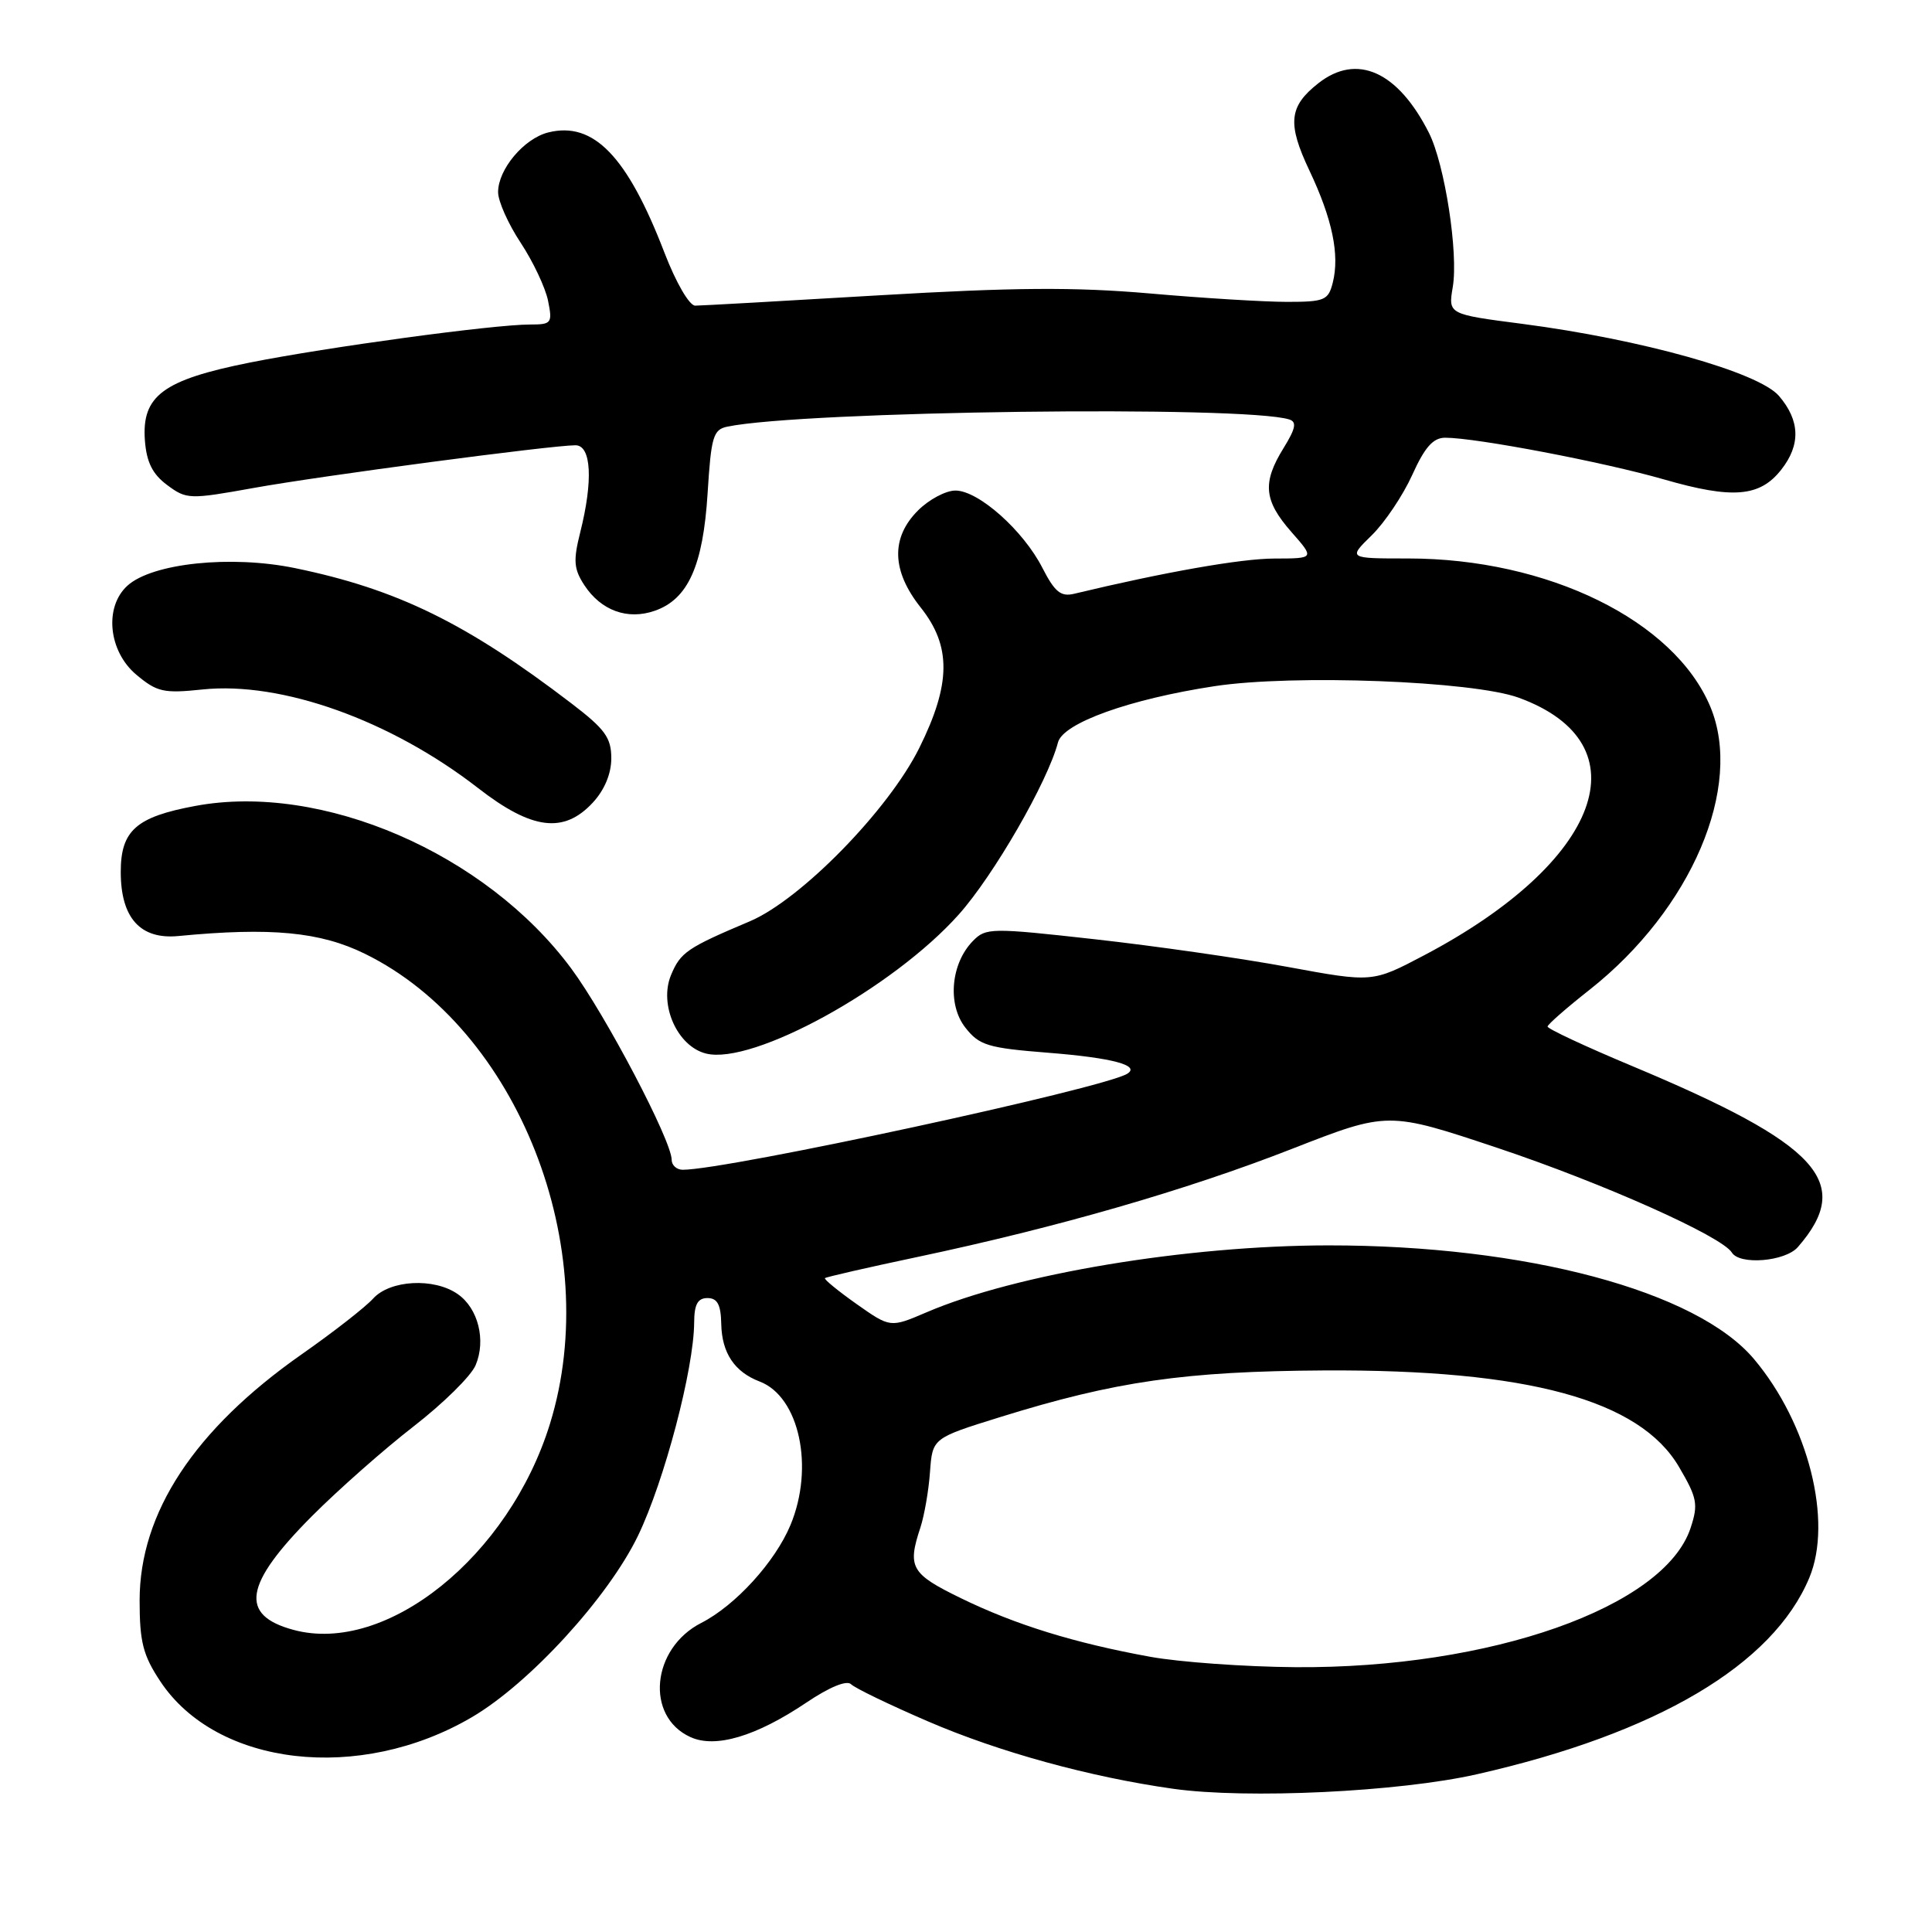 <?xml version="1.0" encoding="UTF-8" standalone="no"?>
<!DOCTYPE svg PUBLIC "-//W3C//DTD SVG 1.1//EN" "http://www.w3.org/Graphics/SVG/1.1/DTD/svg11.dtd" >
<svg xmlns="http://www.w3.org/2000/svg" xmlns:xlink="http://www.w3.org/1999/xlink" version="1.1" viewBox="0 0 256 256">
 <g >
 <path fill="currentColor"
d=" M 195.69 235.10 C 219.54 229.70 234.92 220.61 239.74 209.07 C 242.88 201.56 239.62 188.65 232.42 180.09 C 224.82 171.05 202.14 165.00 176.00 165.02 C 157.21 165.04 134.58 168.81 122.74 173.90 C 117.97 175.94 117.97 175.94 113.50 172.79 C 111.04 171.05 109.16 169.51 109.31 169.36 C 109.46 169.21 115.01 167.94 121.64 166.54 C 140.07 162.64 157.22 157.70 171.22 152.22 C 183.92 147.26 183.92 147.26 198.47 152.12 C 212.40 156.78 228.15 163.81 229.48 165.97 C 230.52 167.66 236.55 167.16 238.22 165.25 C 245.69 156.68 241.08 151.64 216.25 141.25 C 210.06 138.66 205.03 136.31 205.06 136.02 C 205.09 135.73 207.60 133.53 210.65 131.13 C 224.13 120.48 231.05 104.25 226.63 93.65 C 221.85 82.22 205.10 74.00 186.58 74.00 C 178.62 74.00 178.62 74.00 181.76 70.93 C 183.49 69.24 185.90 65.64 187.13 62.93 C 188.79 59.25 189.90 58.00 191.50 58.00 C 195.57 58.00 212.52 61.23 220.50 63.53 C 229.59 66.15 233.19 65.85 236.02 62.24 C 238.62 58.94 238.52 55.72 235.72 52.46 C 233.02 49.32 217.51 44.97 201.69 42.91 C 191.89 41.64 191.89 41.64 192.50 38.03 C 193.26 33.53 191.44 21.79 189.35 17.62 C 185.23 9.46 179.80 7.01 174.69 11.03 C 170.78 14.10 170.55 16.36 173.51 22.61 C 176.54 29.01 177.53 33.76 176.60 37.45 C 176.01 39.79 175.52 40.00 170.54 40.00 C 167.55 40.00 159.35 39.50 152.30 38.88 C 142.37 38.02 134.35 38.08 116.50 39.13 C 103.85 39.88 92.88 40.50 92.12 40.50 C 91.34 40.50 89.58 37.47 88.05 33.50 C 83.12 20.68 78.64 16.05 72.64 17.55 C 69.42 18.36 66.00 22.44 66.00 25.46 C 66.00 26.67 67.35 29.69 69.00 32.18 C 70.64 34.67 72.27 38.12 72.62 39.85 C 73.22 42.83 73.09 43.00 70.22 43.00 C 65.41 43.00 43.40 45.99 33.11 48.04 C 21.59 50.34 18.76 52.45 19.20 58.37 C 19.42 61.25 20.21 62.83 22.15 64.27 C 24.72 66.18 25.09 66.19 33.65 64.65 C 42.59 63.04 73.01 59.01 76.25 59.00 C 78.36 59.00 78.61 63.68 76.88 70.55 C 75.94 74.30 76.03 75.39 77.43 77.54 C 79.64 80.91 83.16 82.19 86.76 80.93 C 91.17 79.40 93.16 74.97 93.76 65.38 C 94.23 57.84 94.50 56.92 96.39 56.53 C 106.49 54.45 164.88 53.70 170.83 55.58 C 171.86 55.90 171.68 56.78 170.08 59.37 C 167.24 63.96 167.46 66.32 171.10 70.47 C 174.21 74.00 174.21 74.00 168.85 74.01 C 164.43 74.02 154.32 75.80 142.32 78.68 C 140.57 79.10 139.76 78.44 138.13 75.26 C 135.60 70.29 129.65 65.00 126.60 65.00 C 125.32 65.00 123.09 66.19 121.64 67.64 C 118.02 71.26 118.14 75.64 122.00 80.50 C 126.07 85.62 126.02 90.62 121.82 99.09 C 117.74 107.33 106.12 119.21 99.35 122.08 C 91.02 125.60 90.17 126.19 88.91 129.21 C 87.29 133.13 89.75 138.65 93.55 139.60 C 99.75 141.16 118.32 130.94 127.03 121.19 C 131.67 116.00 138.83 103.58 140.19 98.37 C 140.86 95.80 149.71 92.63 160.94 90.92 C 171.41 89.33 195.15 90.23 201.24 92.45 C 217.98 98.56 212.22 114.21 188.67 126.60 C 181.85 130.19 181.85 130.19 170.67 128.13 C 164.53 126.99 153.02 125.34 145.10 124.46 C 131.31 122.92 130.63 122.93 128.92 124.68 C 125.98 127.68 125.51 133.11 127.92 136.17 C 129.76 138.52 130.89 138.86 138.83 139.49 C 147.36 140.16 151.16 141.17 149.36 142.28 C 146.16 144.24 96.38 155.00 90.47 155.00 C 89.66 155.00 89.00 154.40 89.00 153.68 C 89.00 151.15 80.24 134.47 75.69 128.33 C 64.38 113.06 42.66 103.66 25.88 106.79 C 18.04 108.24 16.00 110.05 16.00 115.54 C 16.00 121.63 18.59 124.51 23.62 124.03 C 35.89 122.85 42.43 123.47 48.35 126.38 C 68.61 136.31 80.06 165.38 72.88 188.64 C 67.46 206.22 51.21 219.29 38.90 215.97 C 31.67 214.03 32.33 209.93 41.34 200.89 C 44.84 197.38 50.90 192.03 54.81 189.00 C 58.72 185.97 62.42 182.33 63.02 180.90 C 64.42 177.59 63.37 173.37 60.66 171.48 C 57.53 169.28 51.68 169.59 49.44 172.07 C 48.41 173.21 44.14 176.54 39.95 179.47 C 25.76 189.42 18.50 200.45 18.50 212.07 C 18.50 217.56 18.95 219.33 21.23 222.77 C 28.70 234.07 47.65 236.26 62.52 227.54 C 70.17 223.06 80.61 211.64 84.55 203.47 C 88.04 196.21 91.94 181.40 91.98 175.25 C 91.99 172.83 92.45 172.00 93.75 172.00 C 95.06 172.01 95.52 172.86 95.57 175.44 C 95.65 179.28 97.33 181.79 100.66 183.06 C 105.92 185.06 107.93 194.43 104.74 202.08 C 102.70 206.97 97.45 212.73 92.93 215.04 C 86.33 218.40 85.46 227.43 91.48 230.17 C 94.80 231.69 100.19 230.08 106.85 225.60 C 109.91 223.54 112.20 222.60 112.77 223.17 C 113.28 223.68 117.87 225.90 122.98 228.10 C 132.40 232.16 144.40 235.46 155.43 237.02 C 165.19 238.40 185.37 237.44 195.69 235.10 Z  M 78.55 106.35 C 80.10 104.68 81.00 102.52 81.00 100.48 C 81.00 97.75 80.17 96.61 75.75 93.23 C 61.80 82.56 52.62 78.07 39.10 75.28 C 30.61 73.53 20.19 74.62 16.89 77.60 C 13.78 80.42 14.36 86.28 18.05 89.39 C 20.80 91.70 21.68 91.90 26.82 91.36 C 37.32 90.26 51.78 95.44 63.37 104.44 C 70.48 109.96 74.71 110.50 78.55 106.35 Z  M 152.45 219.54 C 142.37 217.71 134.54 215.29 127.31 211.76 C 120.70 208.54 120.21 207.68 121.96 202.40 C 122.48 200.80 123.06 197.49 123.23 195.03 C 123.56 190.56 123.56 190.56 132.53 187.77 C 147.81 183.02 157.01 181.70 175.50 181.59 C 202.42 181.45 217.27 185.48 222.48 194.38 C 224.89 198.49 225.05 199.32 224.01 202.47 C 220.54 212.97 197.45 221.10 171.64 220.91 C 164.96 220.86 156.33 220.24 152.45 219.54 Z "/>
</g>
</svg>